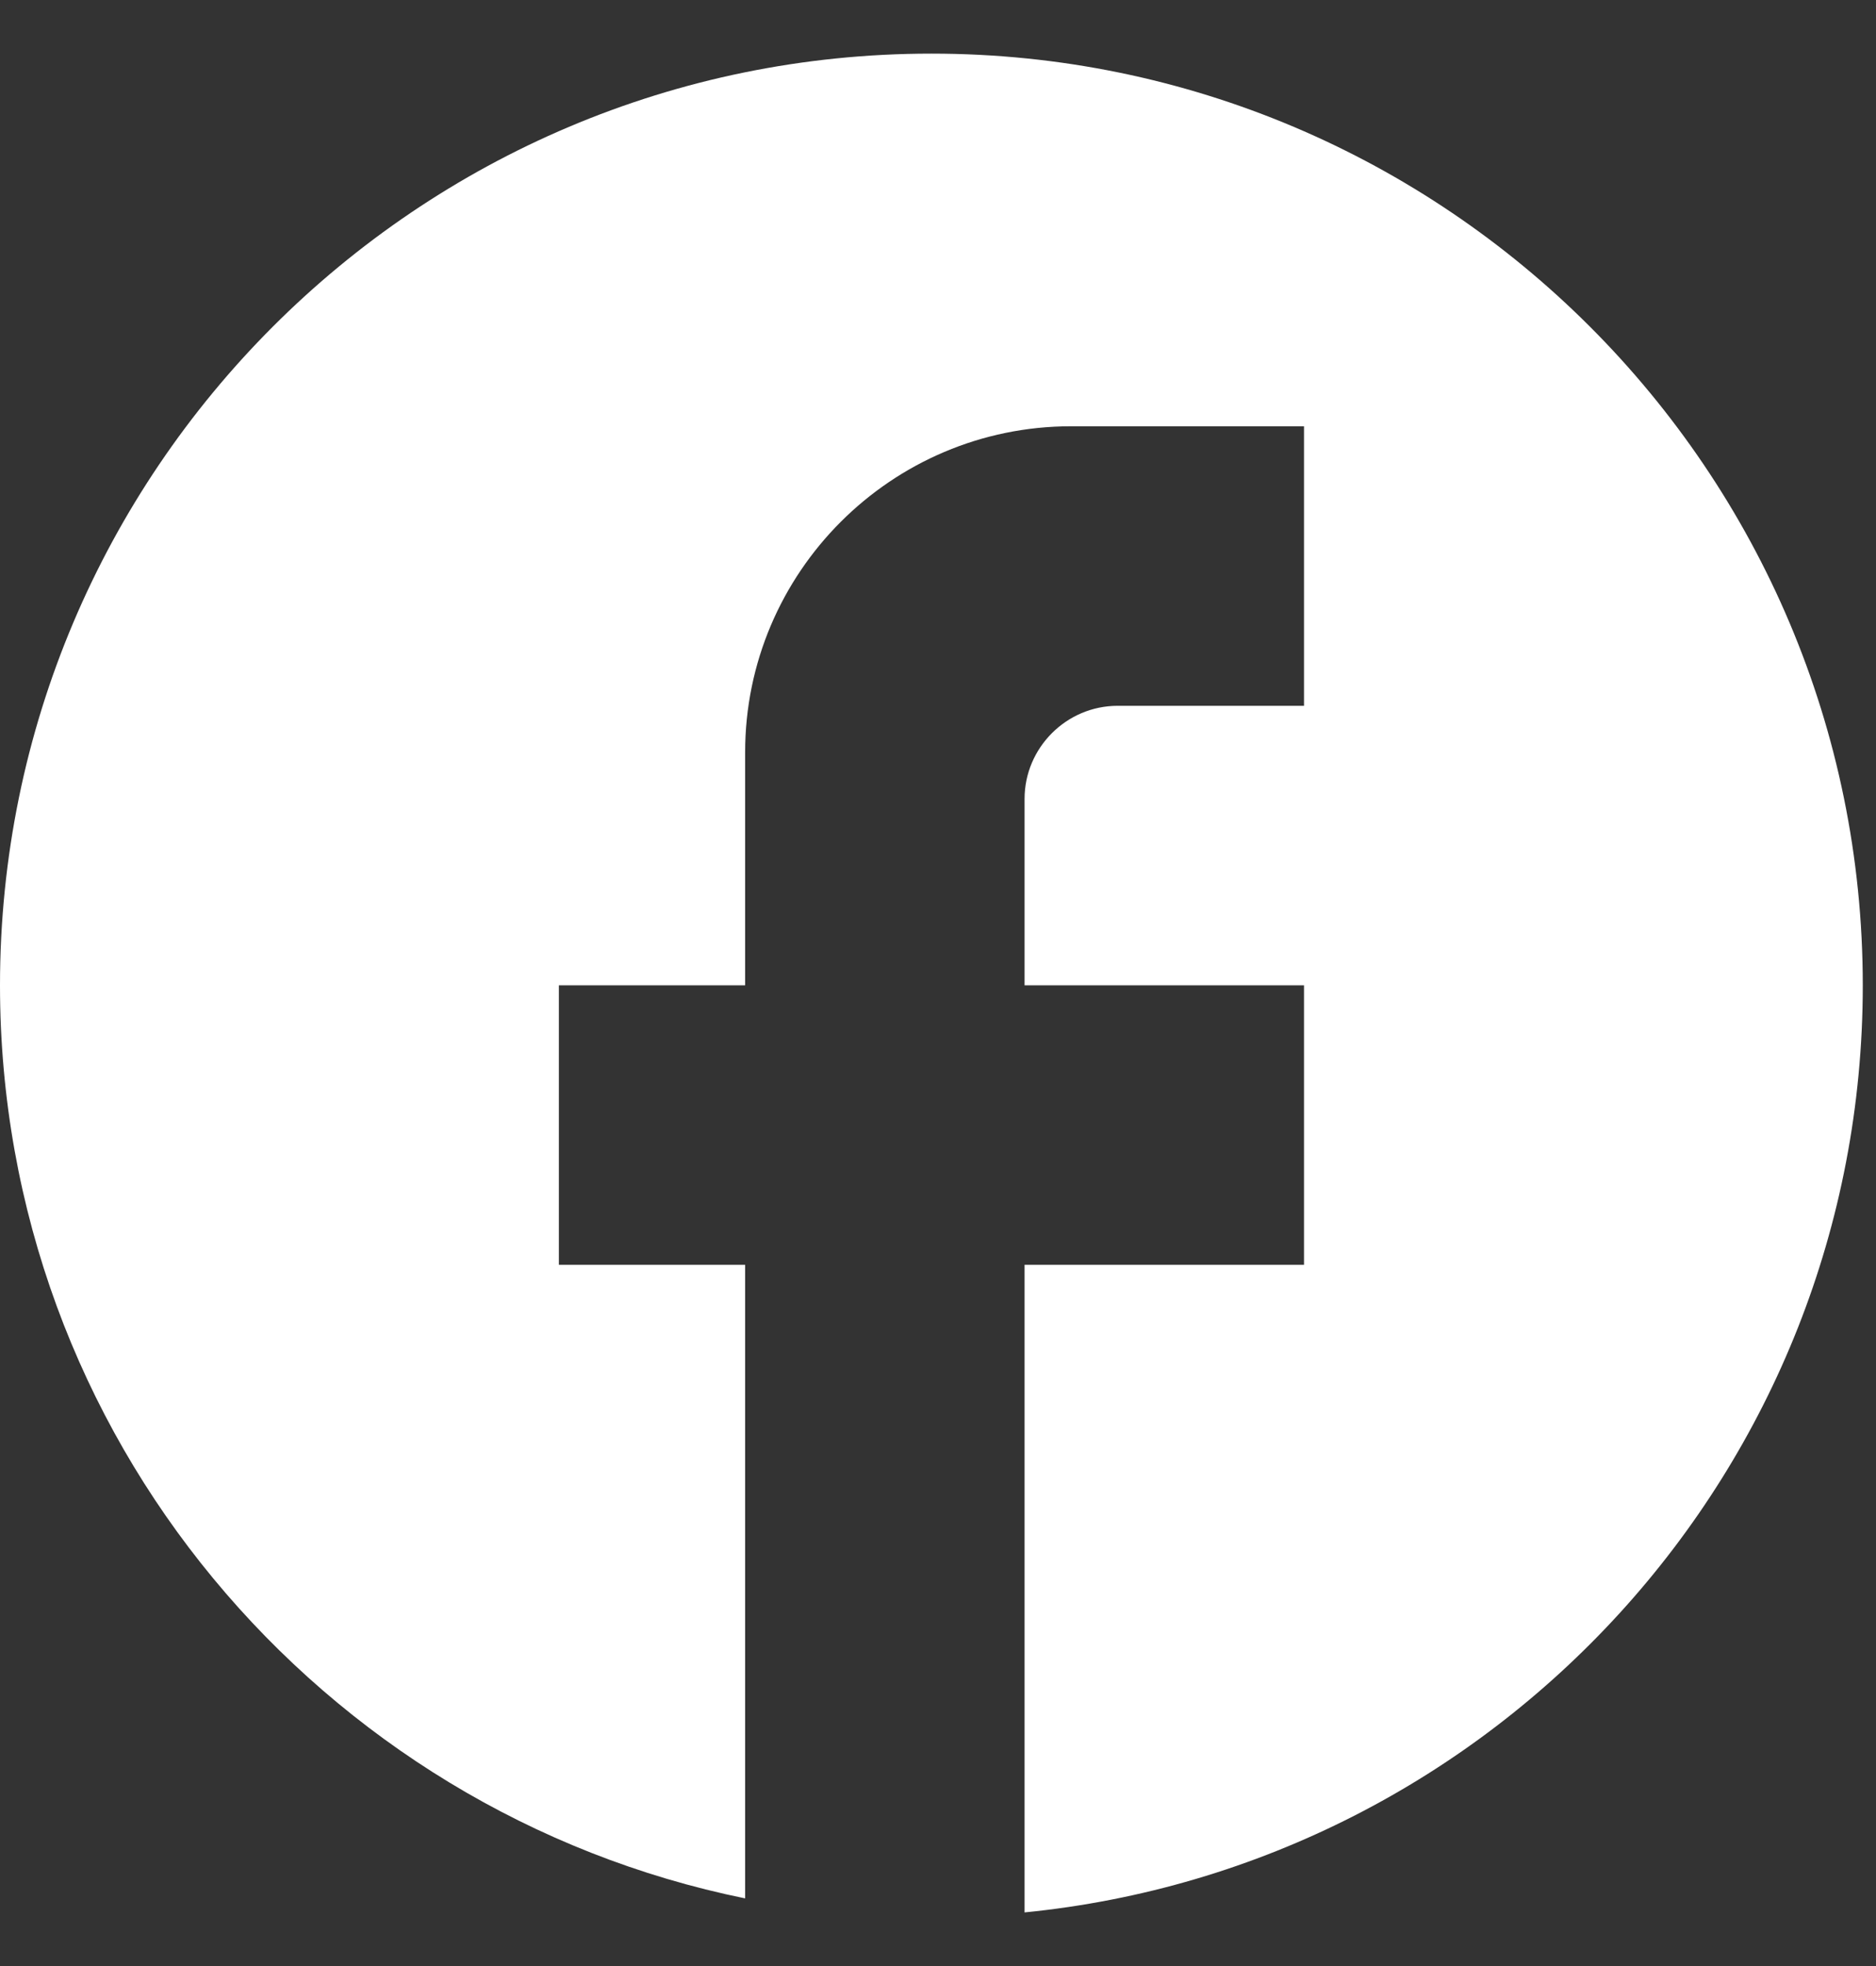 <svg width="21" height="22" viewBox="0 0 21 22" fill="none" xmlns="http://www.w3.org/2000/svg">
<rect x="0" y="0" width="21" height="22" fill="#333333" stroke="none"/>
<path d="M20.852 11.026C20.852 5.27 16.181 0.6 10.426 0.6C4.671 0.6 0 5.27 0 11.026C0 16.072 3.587 20.274 8.341 21.243V14.153H6.256V11.026H8.341V8.419C8.341 6.407 9.978 4.77 11.99 4.77H14.597V7.898H12.511C11.938 7.898 11.469 8.367 11.469 8.94V11.026H14.597V14.153H11.469V21.4C16.734 20.878 20.852 16.437 20.852 11.026Z" fill="white"/>
</svg>
